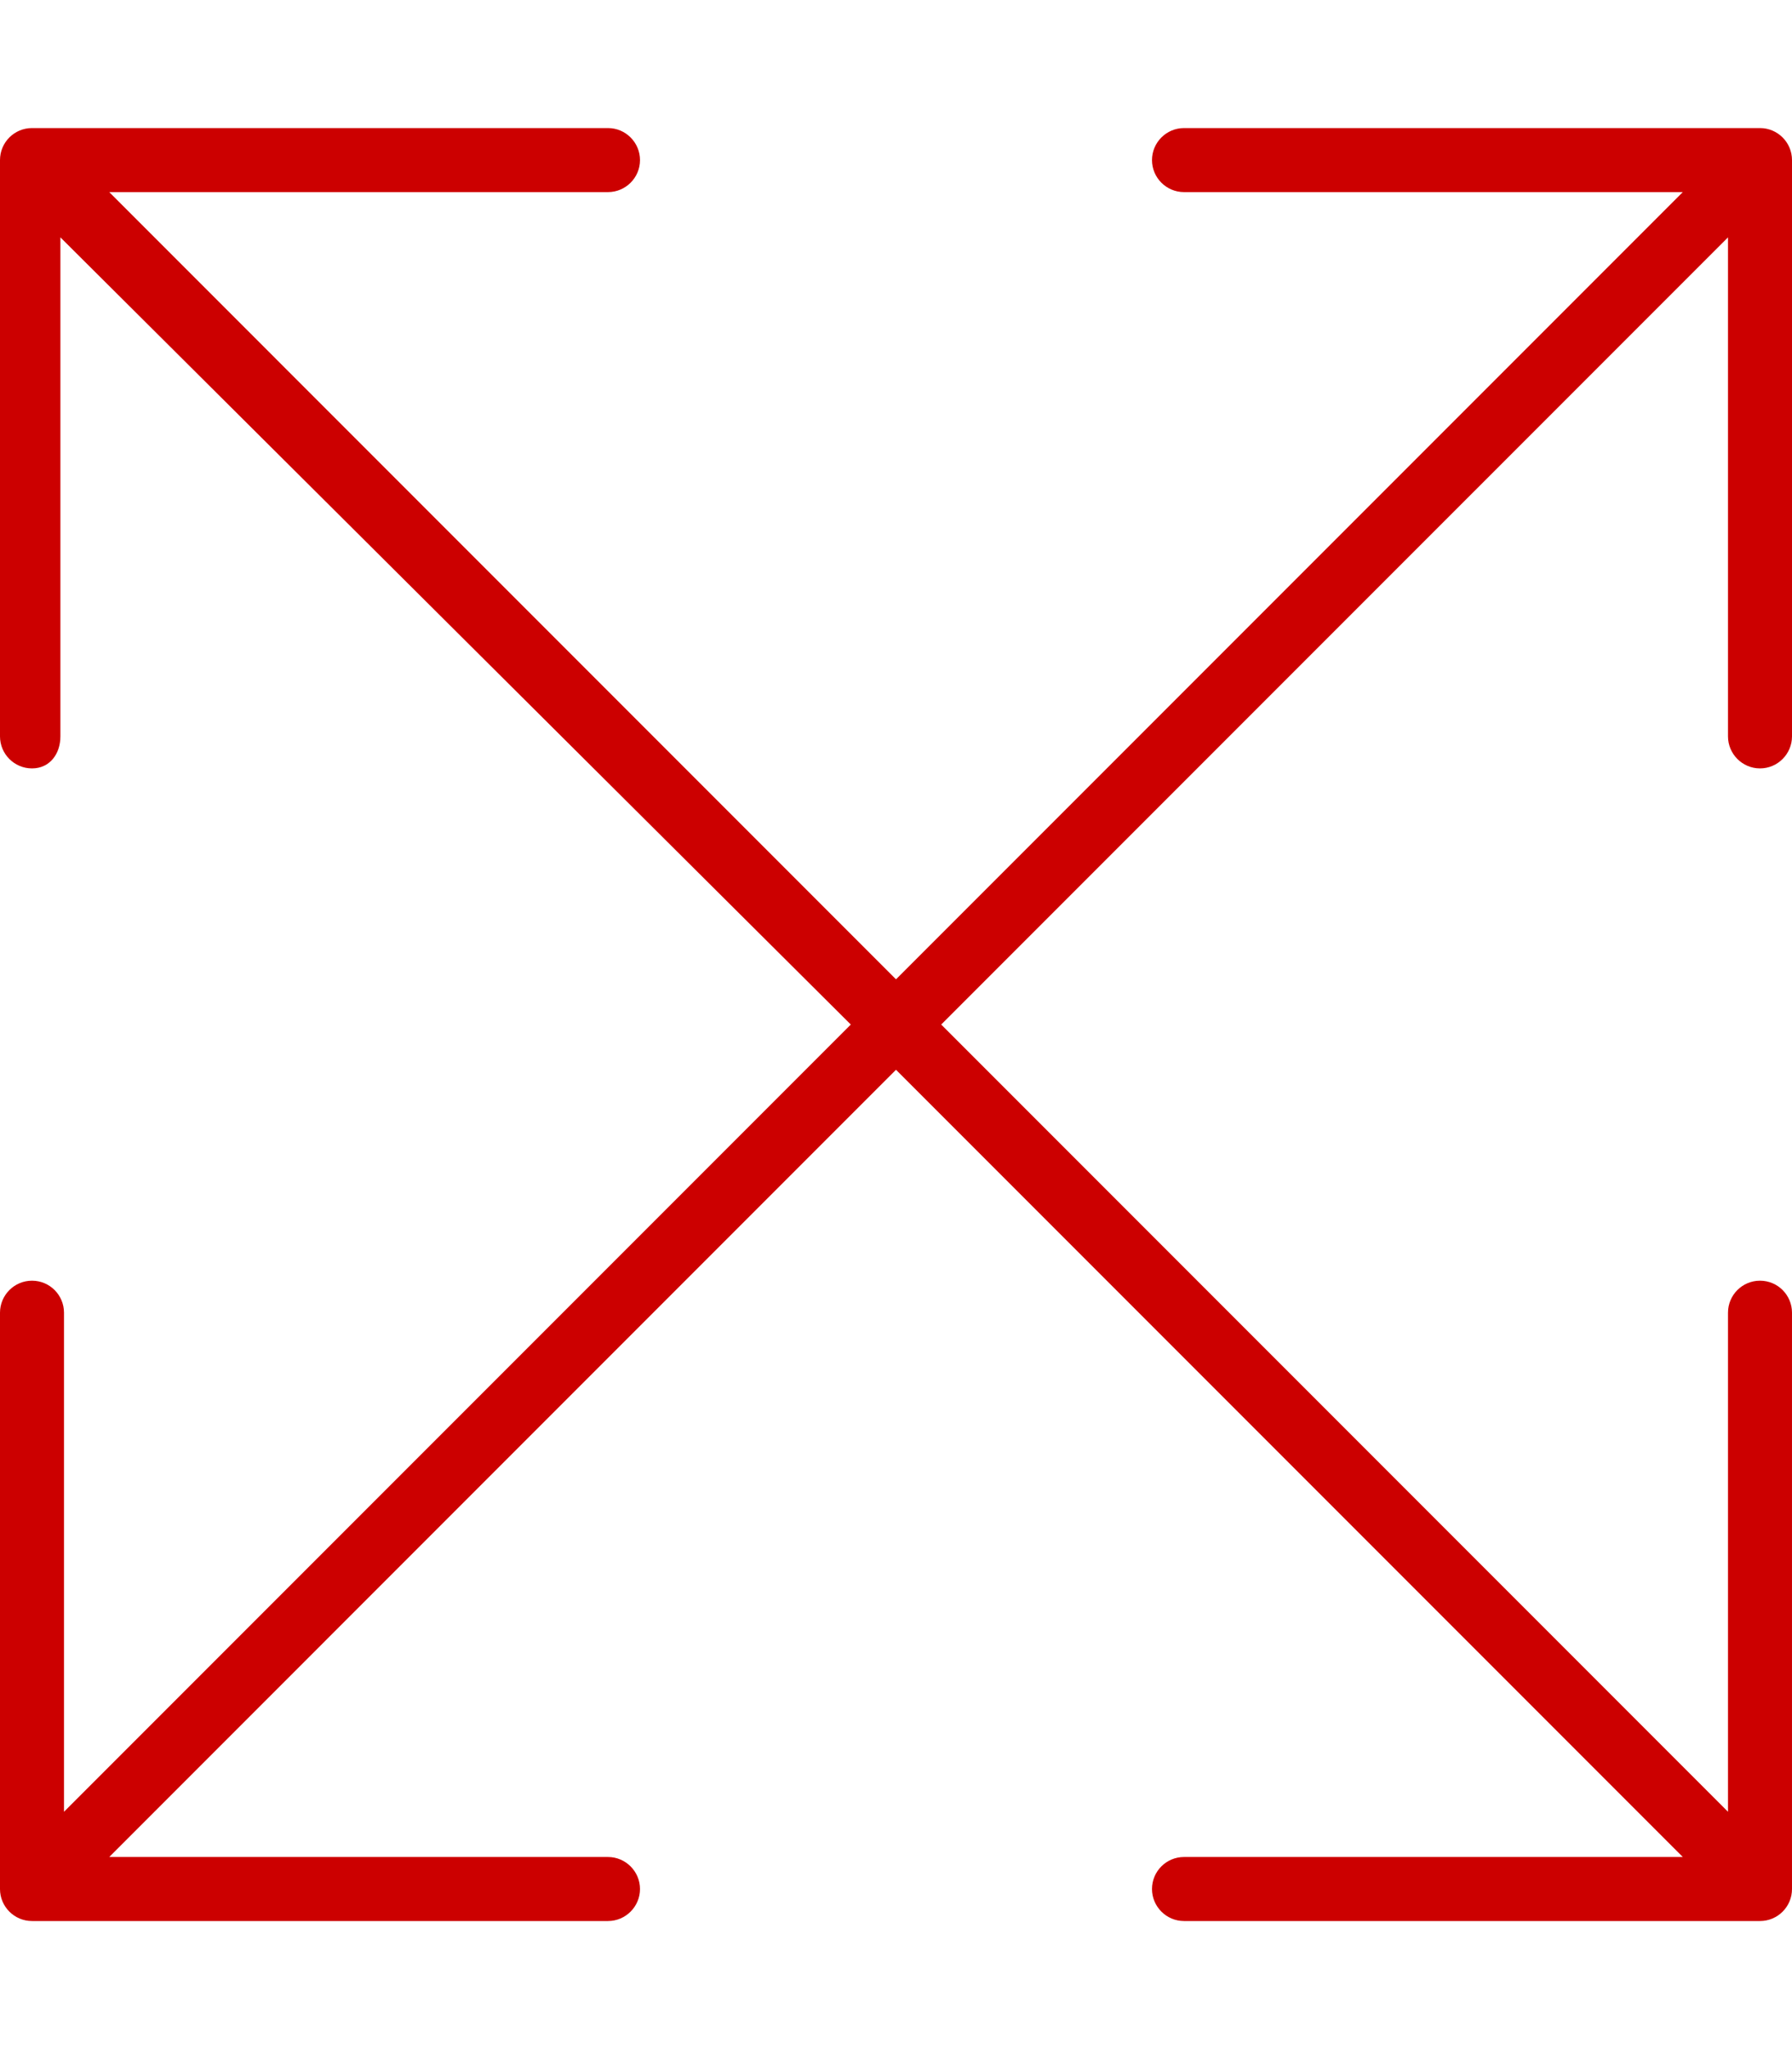 <svg xmlns="http://www.w3.org/2000/svg" viewBox="0 0 448 512">
    <!--! Font Awesome Pro 6.1.1 by @fontawesome - https://fontawesome.com License - https://fontawesome.com/license (Commercial License) Copyright 2022 Fonticons, Inc. -->
    <path fill="#c00"
        d="M432 184V59.31L235.3 256l196.7 196.7V328c0-4.422 3.58-8 7.998-8c4.424 0 8 3.578 8 8v144c0 4.426-3.584 8-8 8h-144C291.6 480 288 476.4 288 472c0-4.418 3.58-8 8-8h124.7L224 267.3L27.31 464H152C156.4 464 160 467.6 160 472C160 476.4 156.4 480 152 480h-144C3.576 480 0 476.4 0 472v-144C0 323.6 3.58 320 8 320c4.418 0 7.998 3.578 7.998 8v124.7L212.7 256L15.1 59.31V184C15.1 188.4 12.42 192 8 192C3.576 192 0 188.4 0 184v-144C0 35.57 3.584 32 8 32h144C156.4 32 160 35.59 160 40C160 44.42 156.4 48 152 48H27.31L224 244.7L420.7 48H296C291.6 48 288 44.42 288 40C288 35.59 291.6 32 296 32h144C444.4 32 448 35.58 448 40v144C448 188.4 444.4 192 440 192C435.6 192 432 188.4 432 184z" />
</svg>